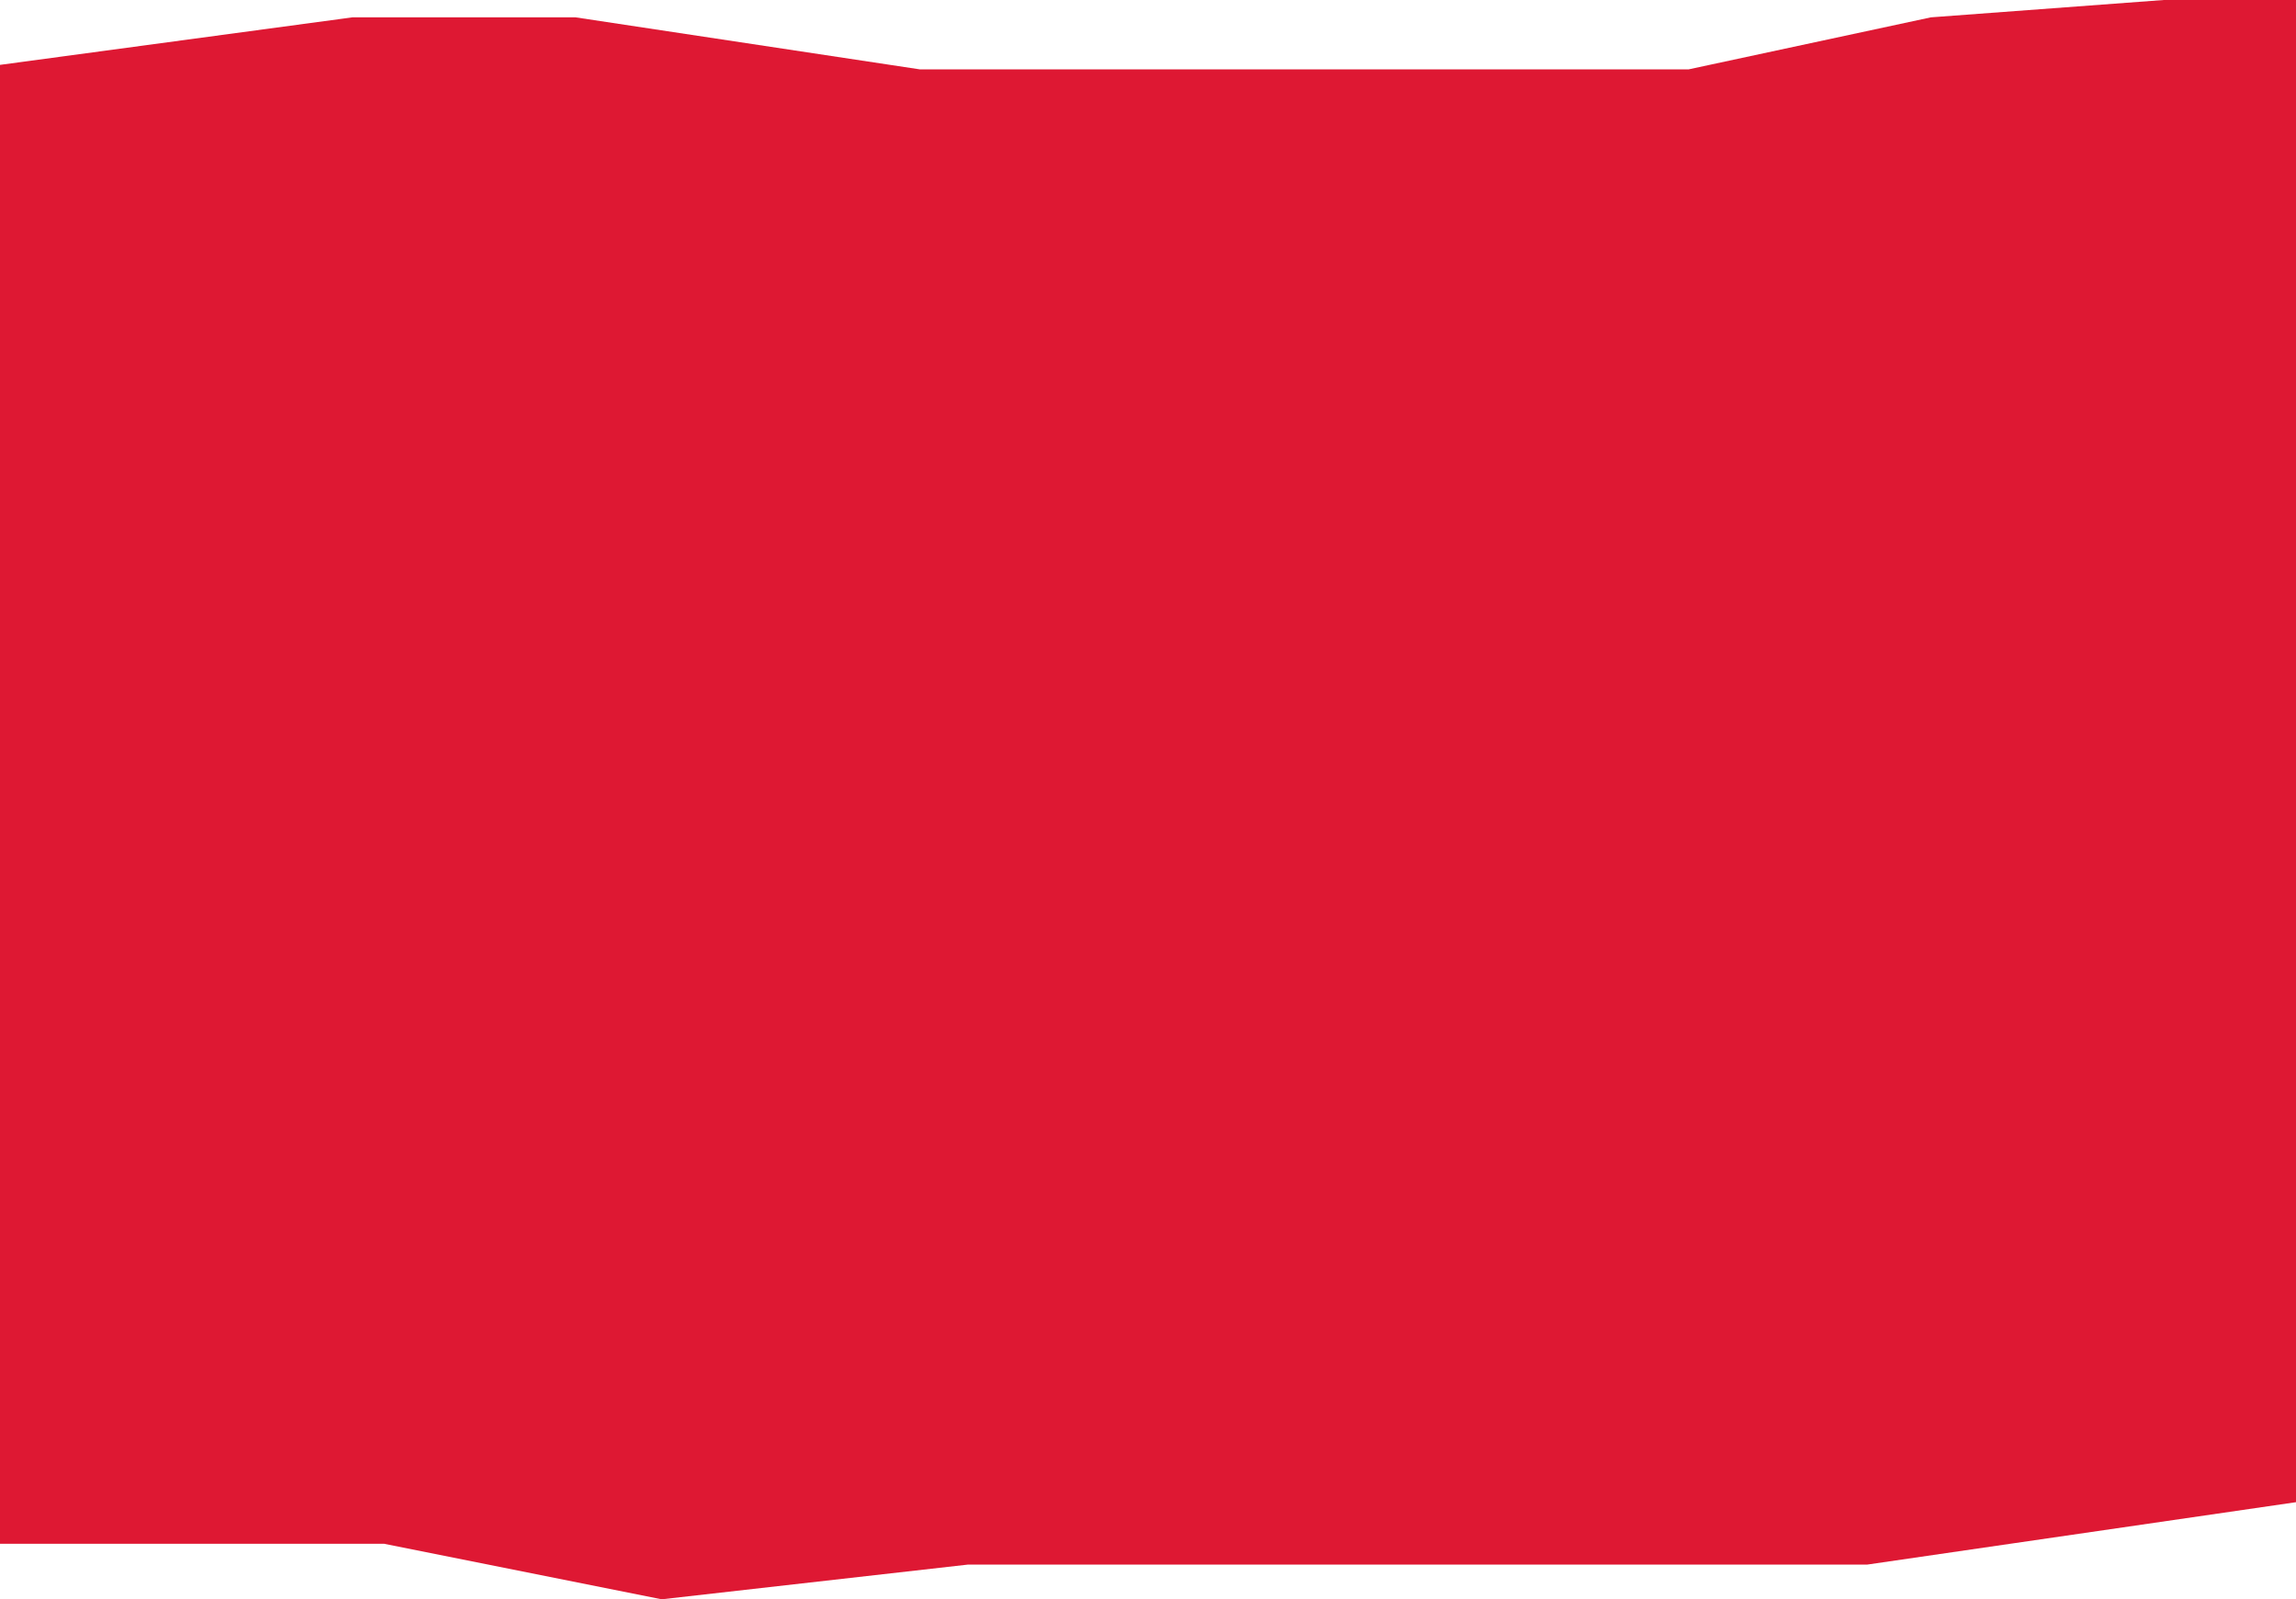 <svg width="1440" height="1003" viewBox="0 0 1440 1003" fill="none" xmlns="http://www.w3.org/2000/svg">
<path d="M221 10.879L-21 43.514L-43 968.189H241L415 1003L607 981.243H839H1171L1485 935.553V0H1357L1211 10.879L1059 43.514H577L361 10.879H221Z" fill="#DE1833"/>
</svg>

